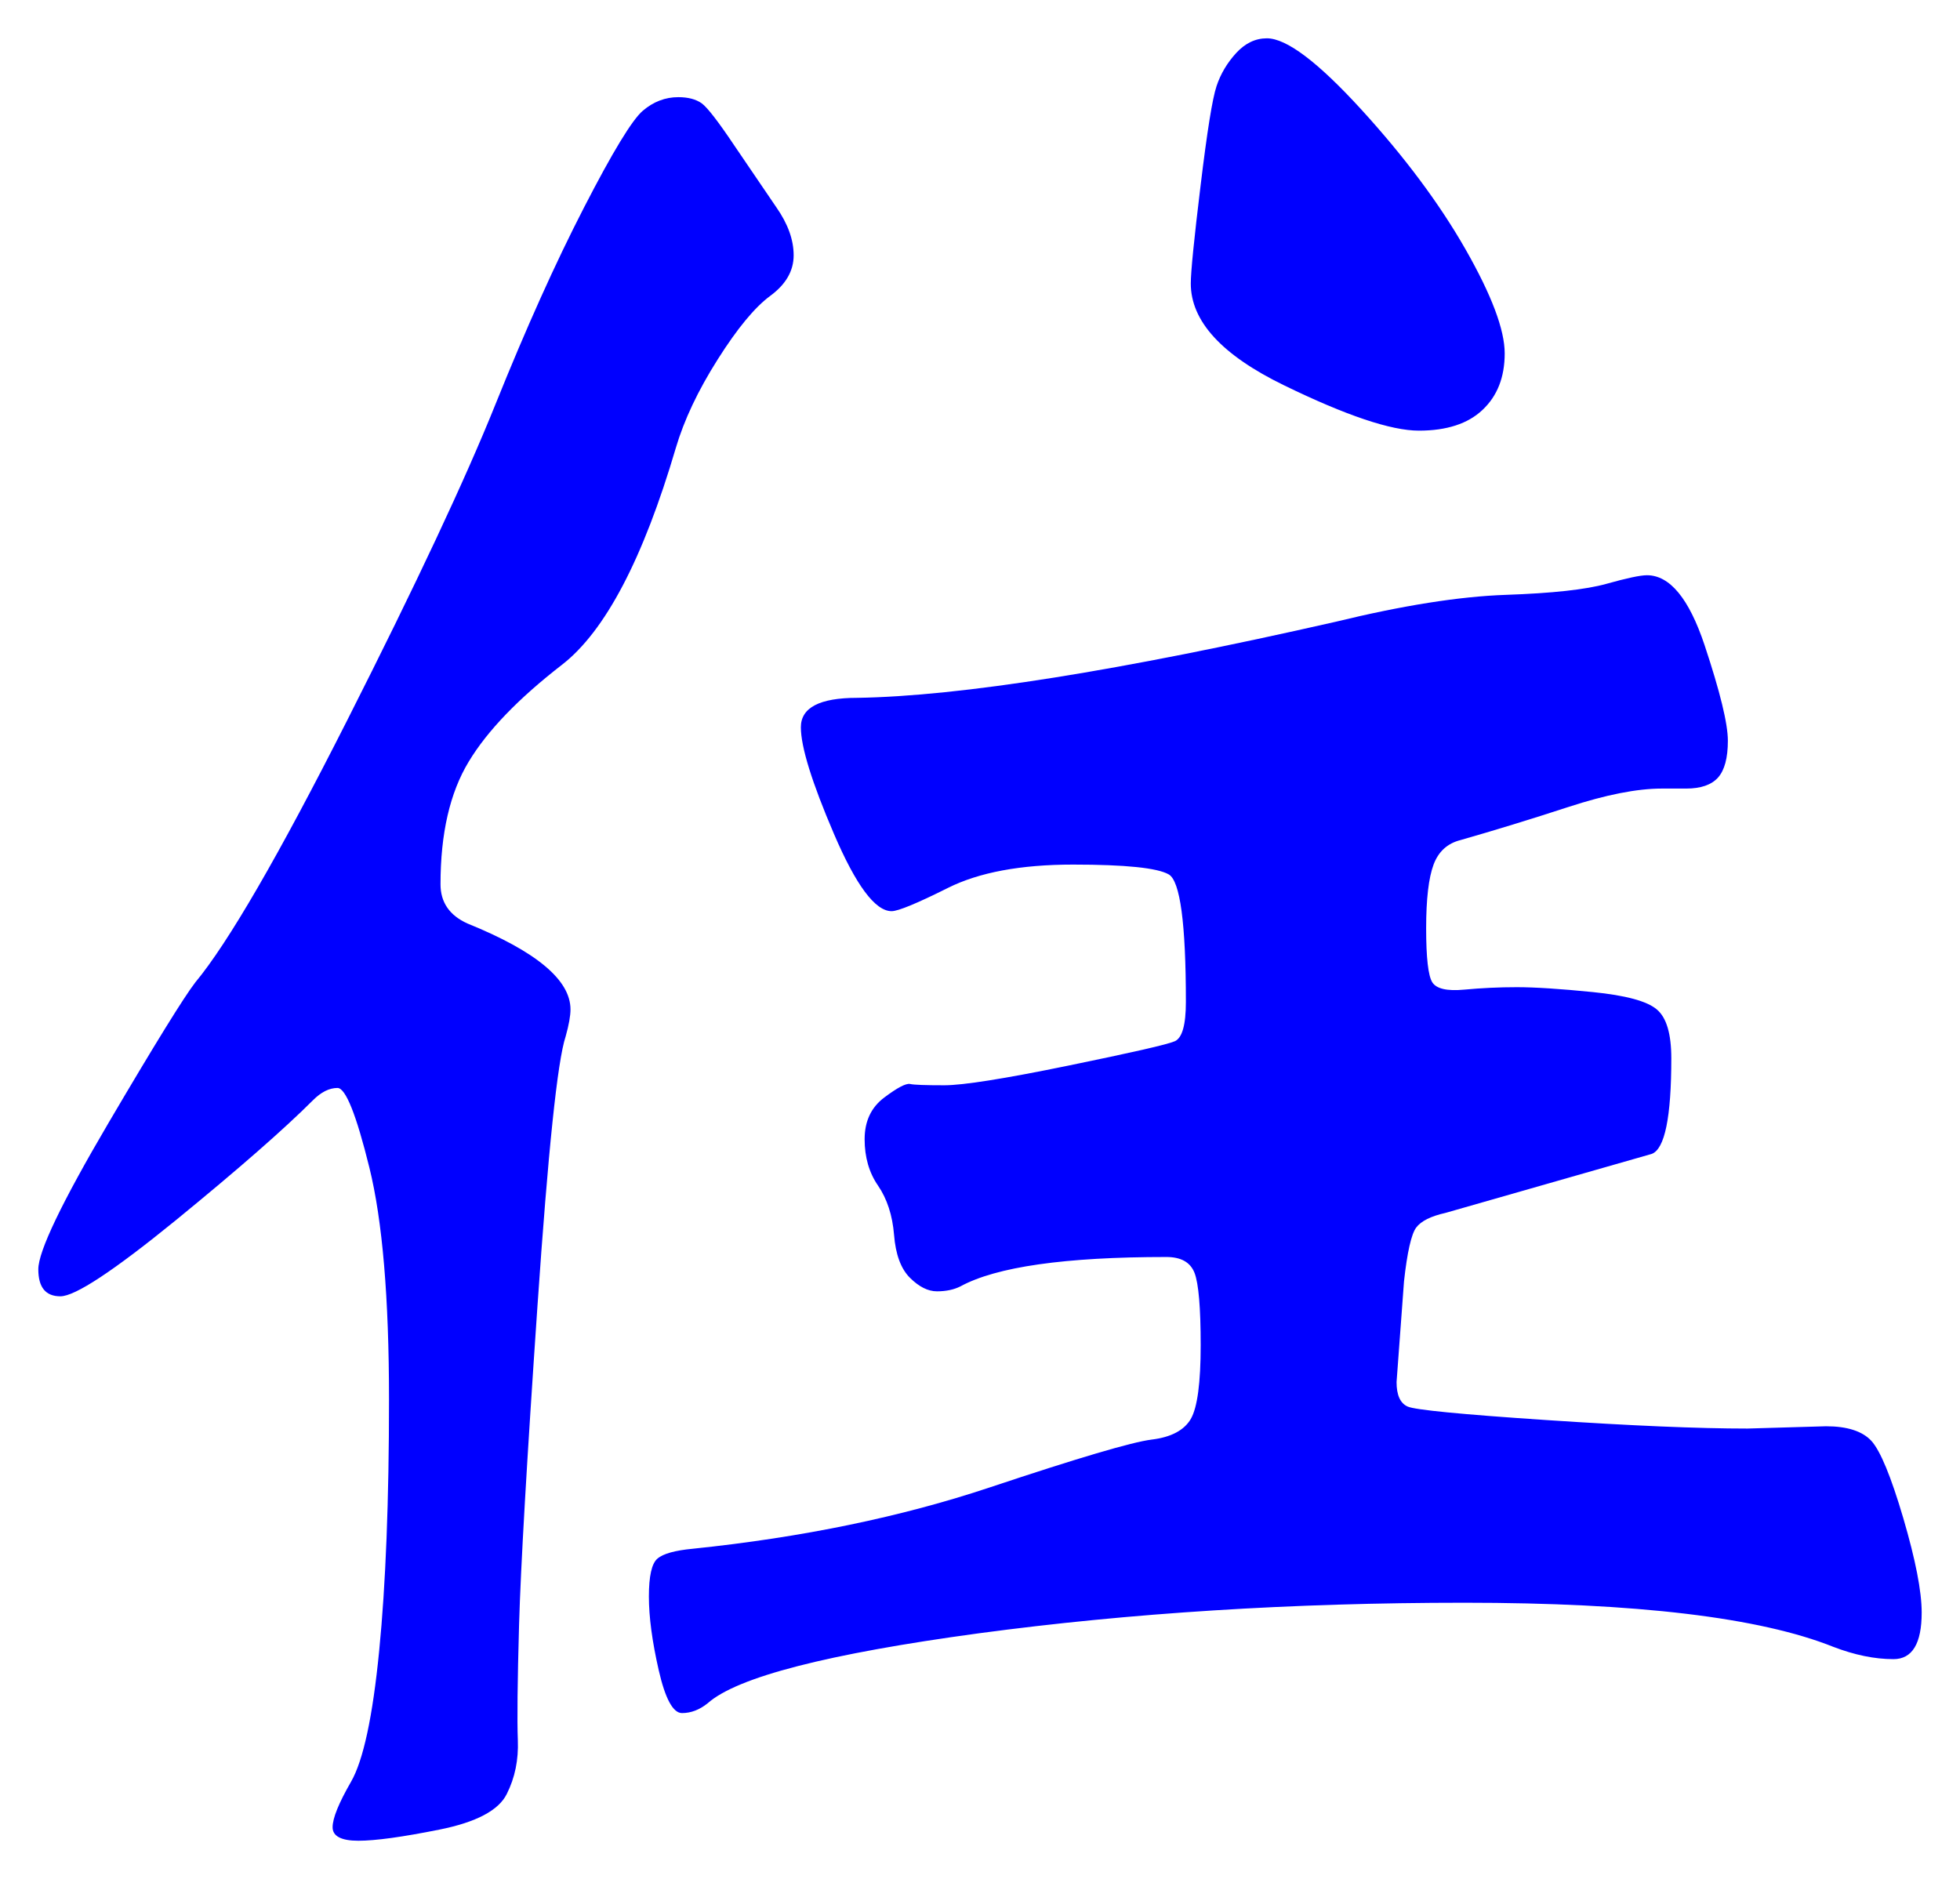 <svg xmlns="http://www.w3.org/2000/svg" xmlns:xlink="http://www.w3.org/1999/xlink" version="1.1" id="图层_1" x="0px" y="0px" width="25.575" height="24.522" viewBox="1.7 2.942 25.575 24.522" enable-background="new 0 0 30 30" xml:space="preserve">
<g>
	<path fill="#0000FF" d="M10.551,4.21c0.128,0,0.229,0.027,0.305,0.08c0.074,0.054,0.218,0.24,0.432,0.56l0.544,0.8   c0.149,0.214,0.224,0.421,0.224,0.624c0,0.203-0.102,0.379-0.304,0.528c-0.203,0.149-0.432,0.427-0.688,0.832   c-0.257,0.406-0.438,0.79-0.545,1.152c-0.427,1.451-0.923,2.395-1.487,2.832c-0.565,0.438-0.972,0.859-1.216,1.264   c-0.246,0.406-0.368,0.939-0.368,1.6c0,0.235,0.117,0.406,0.352,0.512c0.896,0.363,1.344,0.736,1.344,1.121   c0,0.085-0.021,0.202-0.063,0.352c-0.107,0.32-0.229,1.493-0.368,3.52c-0.139,2.027-0.219,3.414-0.24,4.16   s-0.026,1.248-0.016,1.504s-0.037,0.49-0.145,0.704c-0.106,0.213-0.399,0.368-0.88,0.464c-0.479,0.096-0.832,0.145-1.056,0.145   s-0.336-0.06-0.336-0.176c0-0.118,0.08-0.315,0.24-0.593c0.16-0.277,0.283-0.848,0.368-1.712c0.085-0.863,0.128-1.957,0.128-3.279   c0-1.323-0.085-2.331-0.256-3.024c-0.171-0.693-0.31-1.04-0.416-1.04c-0.107,0-0.213,0.053-0.32,0.16   c-0.384,0.384-0.982,0.906-1.792,1.568c-0.811,0.66-1.312,0.991-1.504,0.991c-0.192,0-0.288-0.116-0.288-0.353   c0-0.234,0.304-0.868,0.912-1.903c0.608-1.034,0.987-1.647,1.136-1.84c0.426-0.512,1.088-1.653,1.984-3.424   c0.896-1.771,1.542-3.146,1.936-4.128c0.395-0.981,0.778-1.834,1.152-2.56c0.373-0.725,0.629-1.146,0.768-1.264   S10.38,4.21,10.551,4.21z M25.527,21.555c0.276,0,0.475,0.064,0.592,0.191c0.117,0.129,0.256,0.465,0.416,1.008   c0.16,0.545,0.24,0.955,0.24,1.232c0,0.405-0.123,0.608-0.368,0.608c-0.246,0-0.507-0.054-0.784-0.16   c-0.96-0.384-2.565-0.576-4.816-0.576s-4.362,0.134-6.336,0.399c-1.974,0.268-3.151,0.571-3.536,0.912   c-0.106,0.086-0.219,0.129-0.336,0.129s-0.219-0.188-0.304-0.561s-0.128-0.693-0.128-0.96s0.037-0.432,0.112-0.495   c0.074-0.064,0.229-0.107,0.464-0.129c1.429-0.148,2.72-0.416,3.872-0.8c1.151-0.384,1.855-0.592,2.111-0.624   c0.257-0.031,0.427-0.123,0.513-0.271c0.085-0.149,0.128-0.469,0.128-0.961c0-0.49-0.027-0.805-0.08-0.943   c-0.054-0.139-0.176-0.208-0.368-0.208c-1.323,0-2.219,0.128-2.688,0.384c-0.086,0.043-0.188,0.064-0.305,0.064   s-0.234-0.059-0.352-0.176c-0.118-0.117-0.188-0.305-0.208-0.561c-0.021-0.256-0.091-0.469-0.208-0.641   c-0.118-0.17-0.176-0.373-0.176-0.607s0.085-0.416,0.256-0.544c0.17-0.128,0.282-0.187,0.336-0.177   c0.053,0.012,0.202,0.017,0.448,0.017c0.244,0,0.783-0.085,1.615-0.256s1.296-0.276,1.393-0.319   c0.096-0.043,0.144-0.214,0.144-0.513c0-1.024-0.075-1.579-0.224-1.664c-0.149-0.085-0.565-0.128-1.248-0.128   c-0.684,0-1.228,0.102-1.632,0.304c-0.406,0.203-0.651,0.304-0.736,0.304c-0.214,0-0.464-0.336-0.752-1.008   c-0.288-0.672-0.432-1.136-0.432-1.392s0.244-0.384,0.735-0.384c1.345-0.021,3.424-0.352,6.24-0.992   c0.875-0.213,1.616-0.331,2.224-0.352c0.608-0.021,1.045-0.069,1.313-0.144c0.267-0.075,0.442-0.112,0.528-0.112   c0.298,0,0.549,0.304,0.752,0.912c0.202,0.608,0.304,1.024,0.304,1.248c0,0.224-0.043,0.384-0.128,0.48   c-0.086,0.096-0.225,0.144-0.416,0.144h-0.32c-0.319,0-0.726,0.08-1.216,0.24c-0.491,0.16-0.96,0.304-1.408,0.432   c-0.171,0.043-0.288,0.149-0.352,0.32c-0.064,0.171-0.097,0.448-0.097,0.832c0,0.384,0.027,0.619,0.08,0.704   c0.054,0.085,0.192,0.117,0.416,0.096c0.225-0.021,0.453-0.032,0.688-0.032c0.234,0,0.564,0.021,0.992,0.064   c0.426,0.043,0.704,0.117,0.832,0.225c0.128,0.106,0.191,0.319,0.191,0.639c0,0.769-0.085,1.185-0.256,1.248l-2.688,0.769   c-0.192,0.043-0.32,0.106-0.385,0.192c-0.063,0.085-0.117,0.32-0.159,0.703l-0.097,1.313c0,0.171,0.048,0.277,0.145,0.32   c0.096,0.043,0.698,0.102,1.808,0.176s1.984,0.111,2.624,0.111L25.527,21.555z M18.231,3.442c0.256,0,0.666,0.31,1.231,0.928   c0.565,0.619,1.019,1.227,1.36,1.824c0.341,0.598,0.512,1.051,0.512,1.36c0,0.31-0.096,0.555-0.288,0.736   c-0.191,0.182-0.47,0.272-0.832,0.272c-0.363,0-0.949-0.197-1.76-0.592c-0.812-0.395-1.216-0.837-1.216-1.328   c0-0.149,0.042-0.576,0.128-1.28c0.085-0.704,0.154-1.136,0.208-1.296c0.053-0.16,0.139-0.304,0.256-0.432   C17.948,3.506,18.081,3.442,18.231,3.442z" stroke-width="1"/>
</g>
</svg>